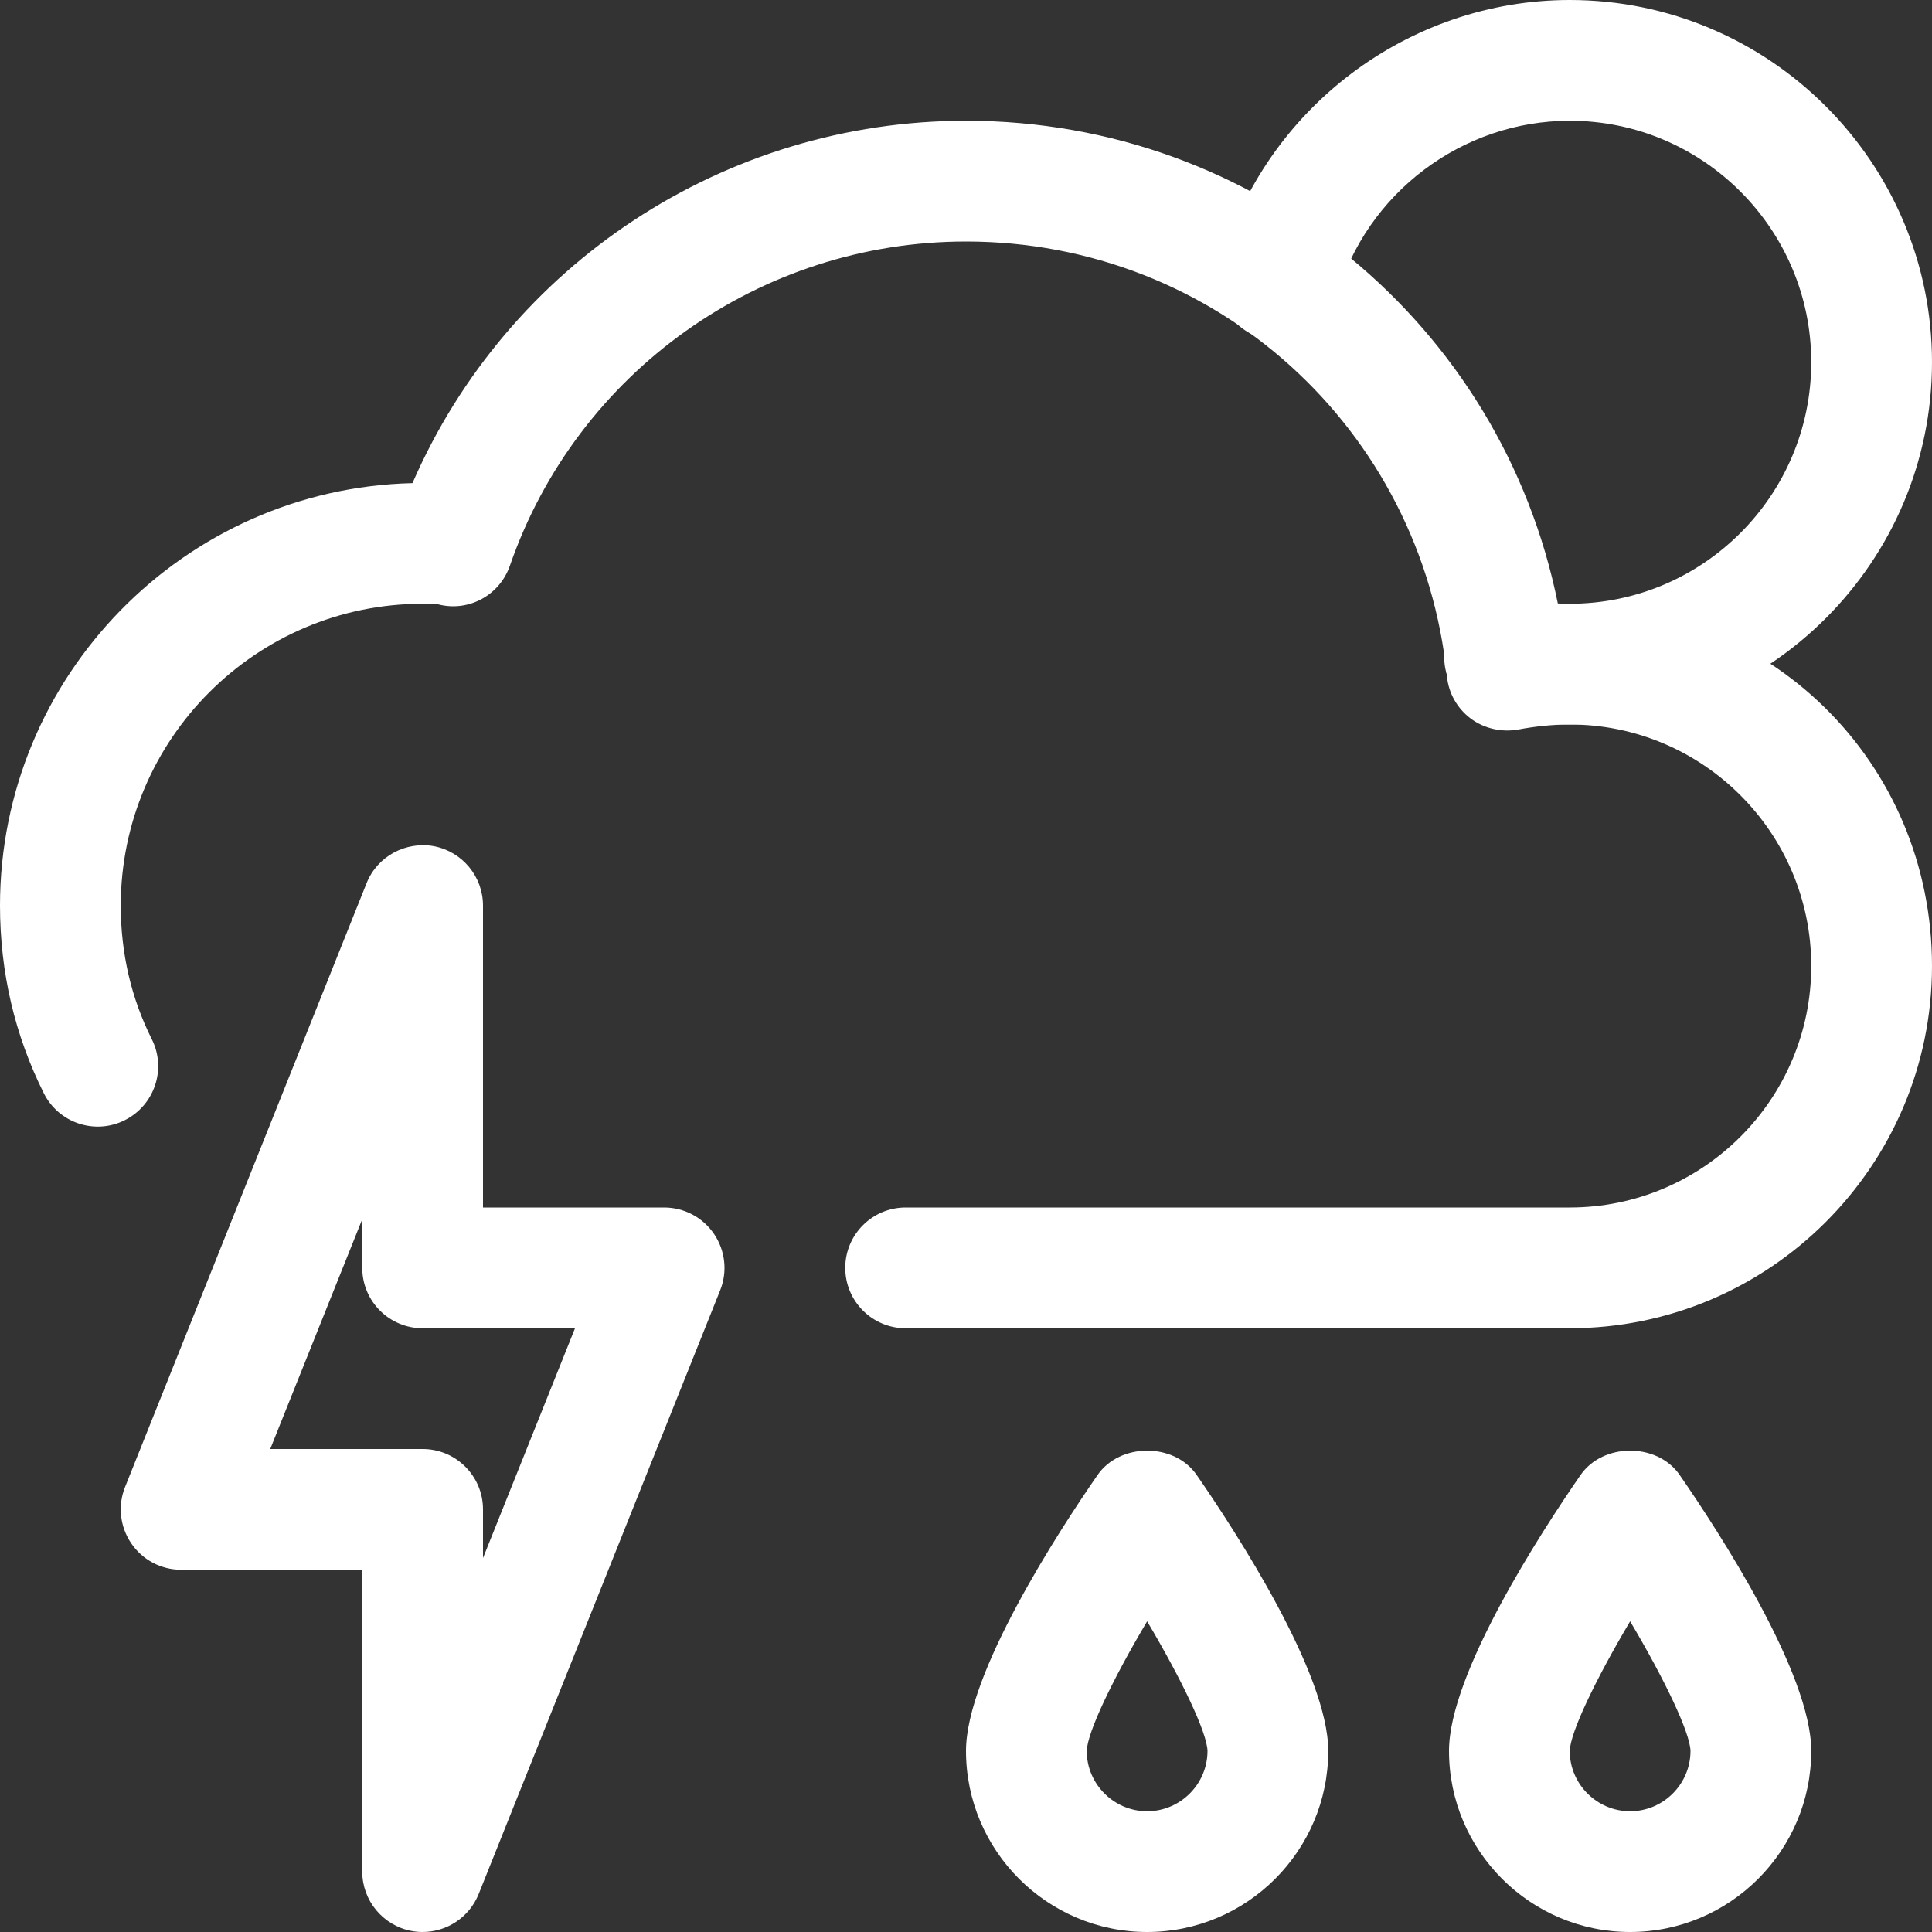 <?xml version="1.0" encoding="iso-8859-1"?>
<!-- Generator: Adobe Illustrator 19.0.0, SVG Export Plug-In . SVG Version: 6.00 Build 0)  -->
<svg xmlns="http://www.w3.org/2000/svg" xmlns:xlink="http://www.w3.org/1999/xlink" version="1.1" id="Capa_1" x="0px" y="0px" viewBox="0 0 512 512" style="enable-background:new 0 0 512 512;" xml:space="preserve" width="512px" height="512px">
<rect x="0" y="0" width="512" height="512" fill="#333333" stroke="none"/>
<g>
	<g>
		<path d="M412.864,160.032C397.952,86.016,333.088,32,256,32c-64.032,0-121.504,38.112-146.688,96.032    C48.8,129.472,0,179.136,0,240c0,17.6,3.904,34.304,11.616,49.728c3.936,7.872,13.536,11.104,21.44,7.136    c7.904-3.968,11.136-13.568,7.168-21.472C34.752,264.48,32,252.576,32,240c0-44.096,35.904-80,80-80c1.28,0,3.392,0,4.128,0.16    c8.096,2.08,16.288-2.432,19.008-10.272C152.928,98.528,201.504,64,256,64c66.016,0,120.8,49.536,127.456,115.232    c0.416,4.448,2.72,8.512,6.304,11.2c3.584,2.656,8.16,3.68,12.544,2.912c4.192-0.8,8.992-1.344,13.696-1.344    c35.296,0,64,28.704,64,64c0,35.296-28.704,64-64,64H240c-8.832,0-16,7.168-16,16c0,8.832,7.168,16,16,16h176    c52.928,0,96-43.072,96-96C512,202.016,468.8,158.88,412.864,160.032z" fill="#FFFFFF"/>
	</g>
</g>
<g>
	<g>
		<path d="M189.248,327.04c-2.976-4.416-7.936-7.04-13.248-7.04h-48v-80c0-7.68-5.44-14.272-12.96-15.744    c-7.456-1.376-15.04,2.624-17.888,9.792l-64,160c-1.984,4.928-1.376,10.496,1.6,14.912C37.728,413.376,42.688,416,48,416h48v80    c0,7.648,5.44,14.24,12.96,15.712c1.024,0.192,2.016,0.288,3.04,0.288c6.432,0,12.384-3.904,14.848-10.048l64-160    C192.832,337.024,192.224,331.456,189.248,327.04z M128,412.896V400c0-8.832-7.168-16-16-16H71.616L96,323.104V336    c0,8.832,7.168,16,16,16h40.384L128,412.896z" fill="#FFFFFF"/>
	</g>
</g>
<g>
	<g>
		<path d="M445.152,390.912c-5.92-8.64-20.352-8.64-26.304,0C408.384,406.048,384,443.552,384,464c0,26.464,21.536,48,48,48    s48-21.536,48-48C480,443.552,455.616,406.048,445.152,390.912z M432,480c-8.8,0-16-7.2-16-15.968    c0.128-4.896,6.784-18.848,16-34.368c9.216,15.52,15.84,29.44,16,34.336C448,472.8,440.8,480,432,480z" fill="#FFFFFF"/>
	</g>
</g>
<g>
	<g>
		<path d="M317.152,390.912c-5.92-8.64-20.352-8.64-26.304,0C280.384,406.048,256,443.552,256,464c0,26.464,21.536,48,48,48    s48-21.536,48-48C352,443.552,327.616,406.048,317.152,390.912z M304,480c-8.8,0-16-7.2-16-15.968    c0.128-4.896,6.784-18.848,16-34.368c9.216,15.52,15.84,29.44,16,34.336C320,472.8,312.8,480,304,480z" fill="#FFFFFF"/>
	</g>
</g>
<g>
	<g>
		<path d="M416,0c-42.72,0-80.768,28.704-92.512,69.856c-2.432,8.48,2.496,17.344,10.976,19.776    c8.544,2.304,17.344-2.528,19.776-11.008C362.08,51.168,387.488,32,416,32c35.296,0,64,28.704,64,64s-28.704,64-64,64    c-4.8,0-9.408-0.512-13.6-1.504c-8.64-1.984-17.248,3.328-19.232,11.904c-2.048,8.608,3.264,17.248,11.904,19.264    C401.664,191.2,408.704,192,416,192c52.928,0,96-43.072,96-96S468.928,0,416,0z" fill="#FFFFFF"/>
	</g>
</g>
<g>
</g>
<g>
</g>
<g>
</g>
<g>
</g>
<g>
</g>
<g>
</g>
<g>
</g>
<g>
</g>
<g>
</g>
<g>
</g>
<g>
</g>
<g>
</g>
<g>
</g>
<g>
</g>
<g>
</g>
</svg>
